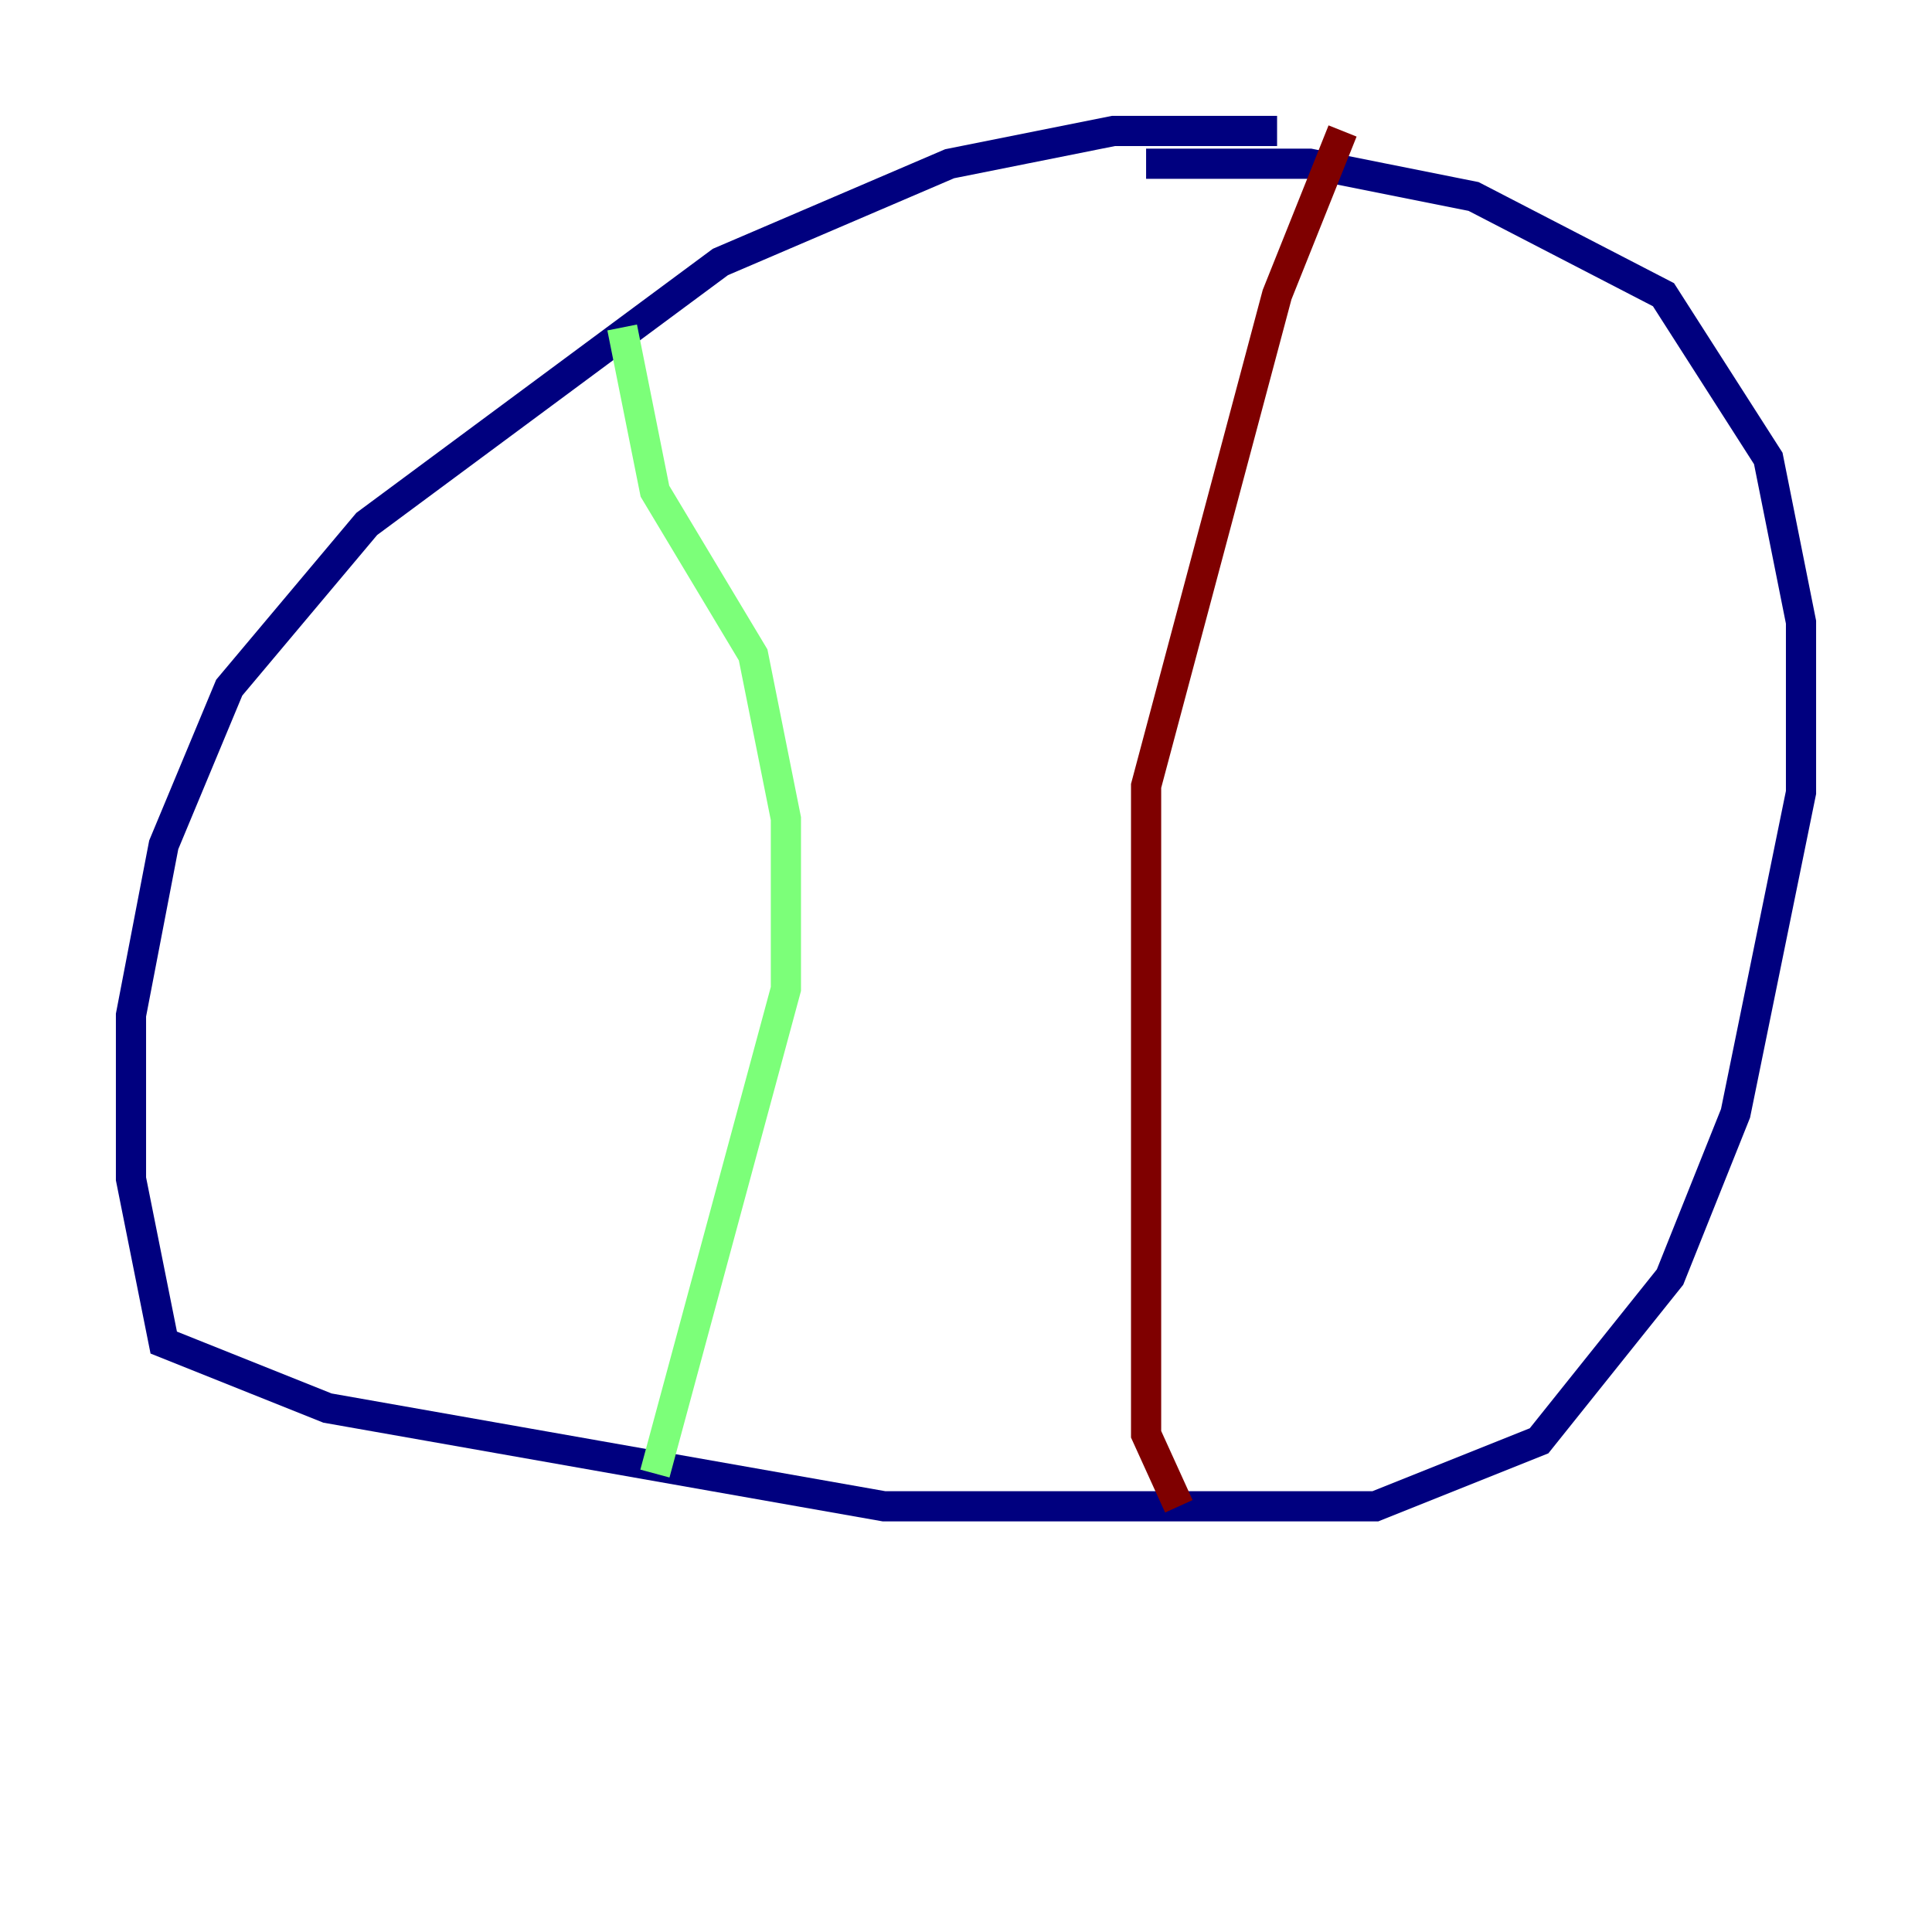 <?xml version="1.0" encoding="utf-8" ?>
<svg baseProfile="tiny" height="128" version="1.2" viewBox="0,0,128,128" width="128" xmlns="http://www.w3.org/2000/svg" xmlns:ev="http://www.w3.org/2001/xml-events" xmlns:xlink="http://www.w3.org/1999/xlink"><defs /><polyline fill="none" points="84.61,8.678 73.763,8.678 62.915,10.848 47.729,17.356 24.298,34.712 15.186,45.559 10.848,55.973 8.678,67.254 8.678,78.102 10.848,88.949 21.695,93.288 58.576,99.797 91.119,99.797 101.966,95.458 110.644,84.61 114.983,73.763 119.322,52.502 119.322,41.22 117.153,30.373 110.21,19.525 97.627,13.017 86.78,10.848 75.932,10.848" stroke="#00007f" stroke-width="2" /><polyline fill="none" points="41.22,21.695 43.39,32.542 49.898,43.39 52.068,54.237 52.068,65.519 43.39,97.627" stroke="#7cff79" stroke-width="2" /><polyline fill="none" points="88.949,8.678 84.61,19.525 75.932,52.068 75.932,95.024 78.102,99.797" stroke="#7f0000" stroke-width="2" /></svg>